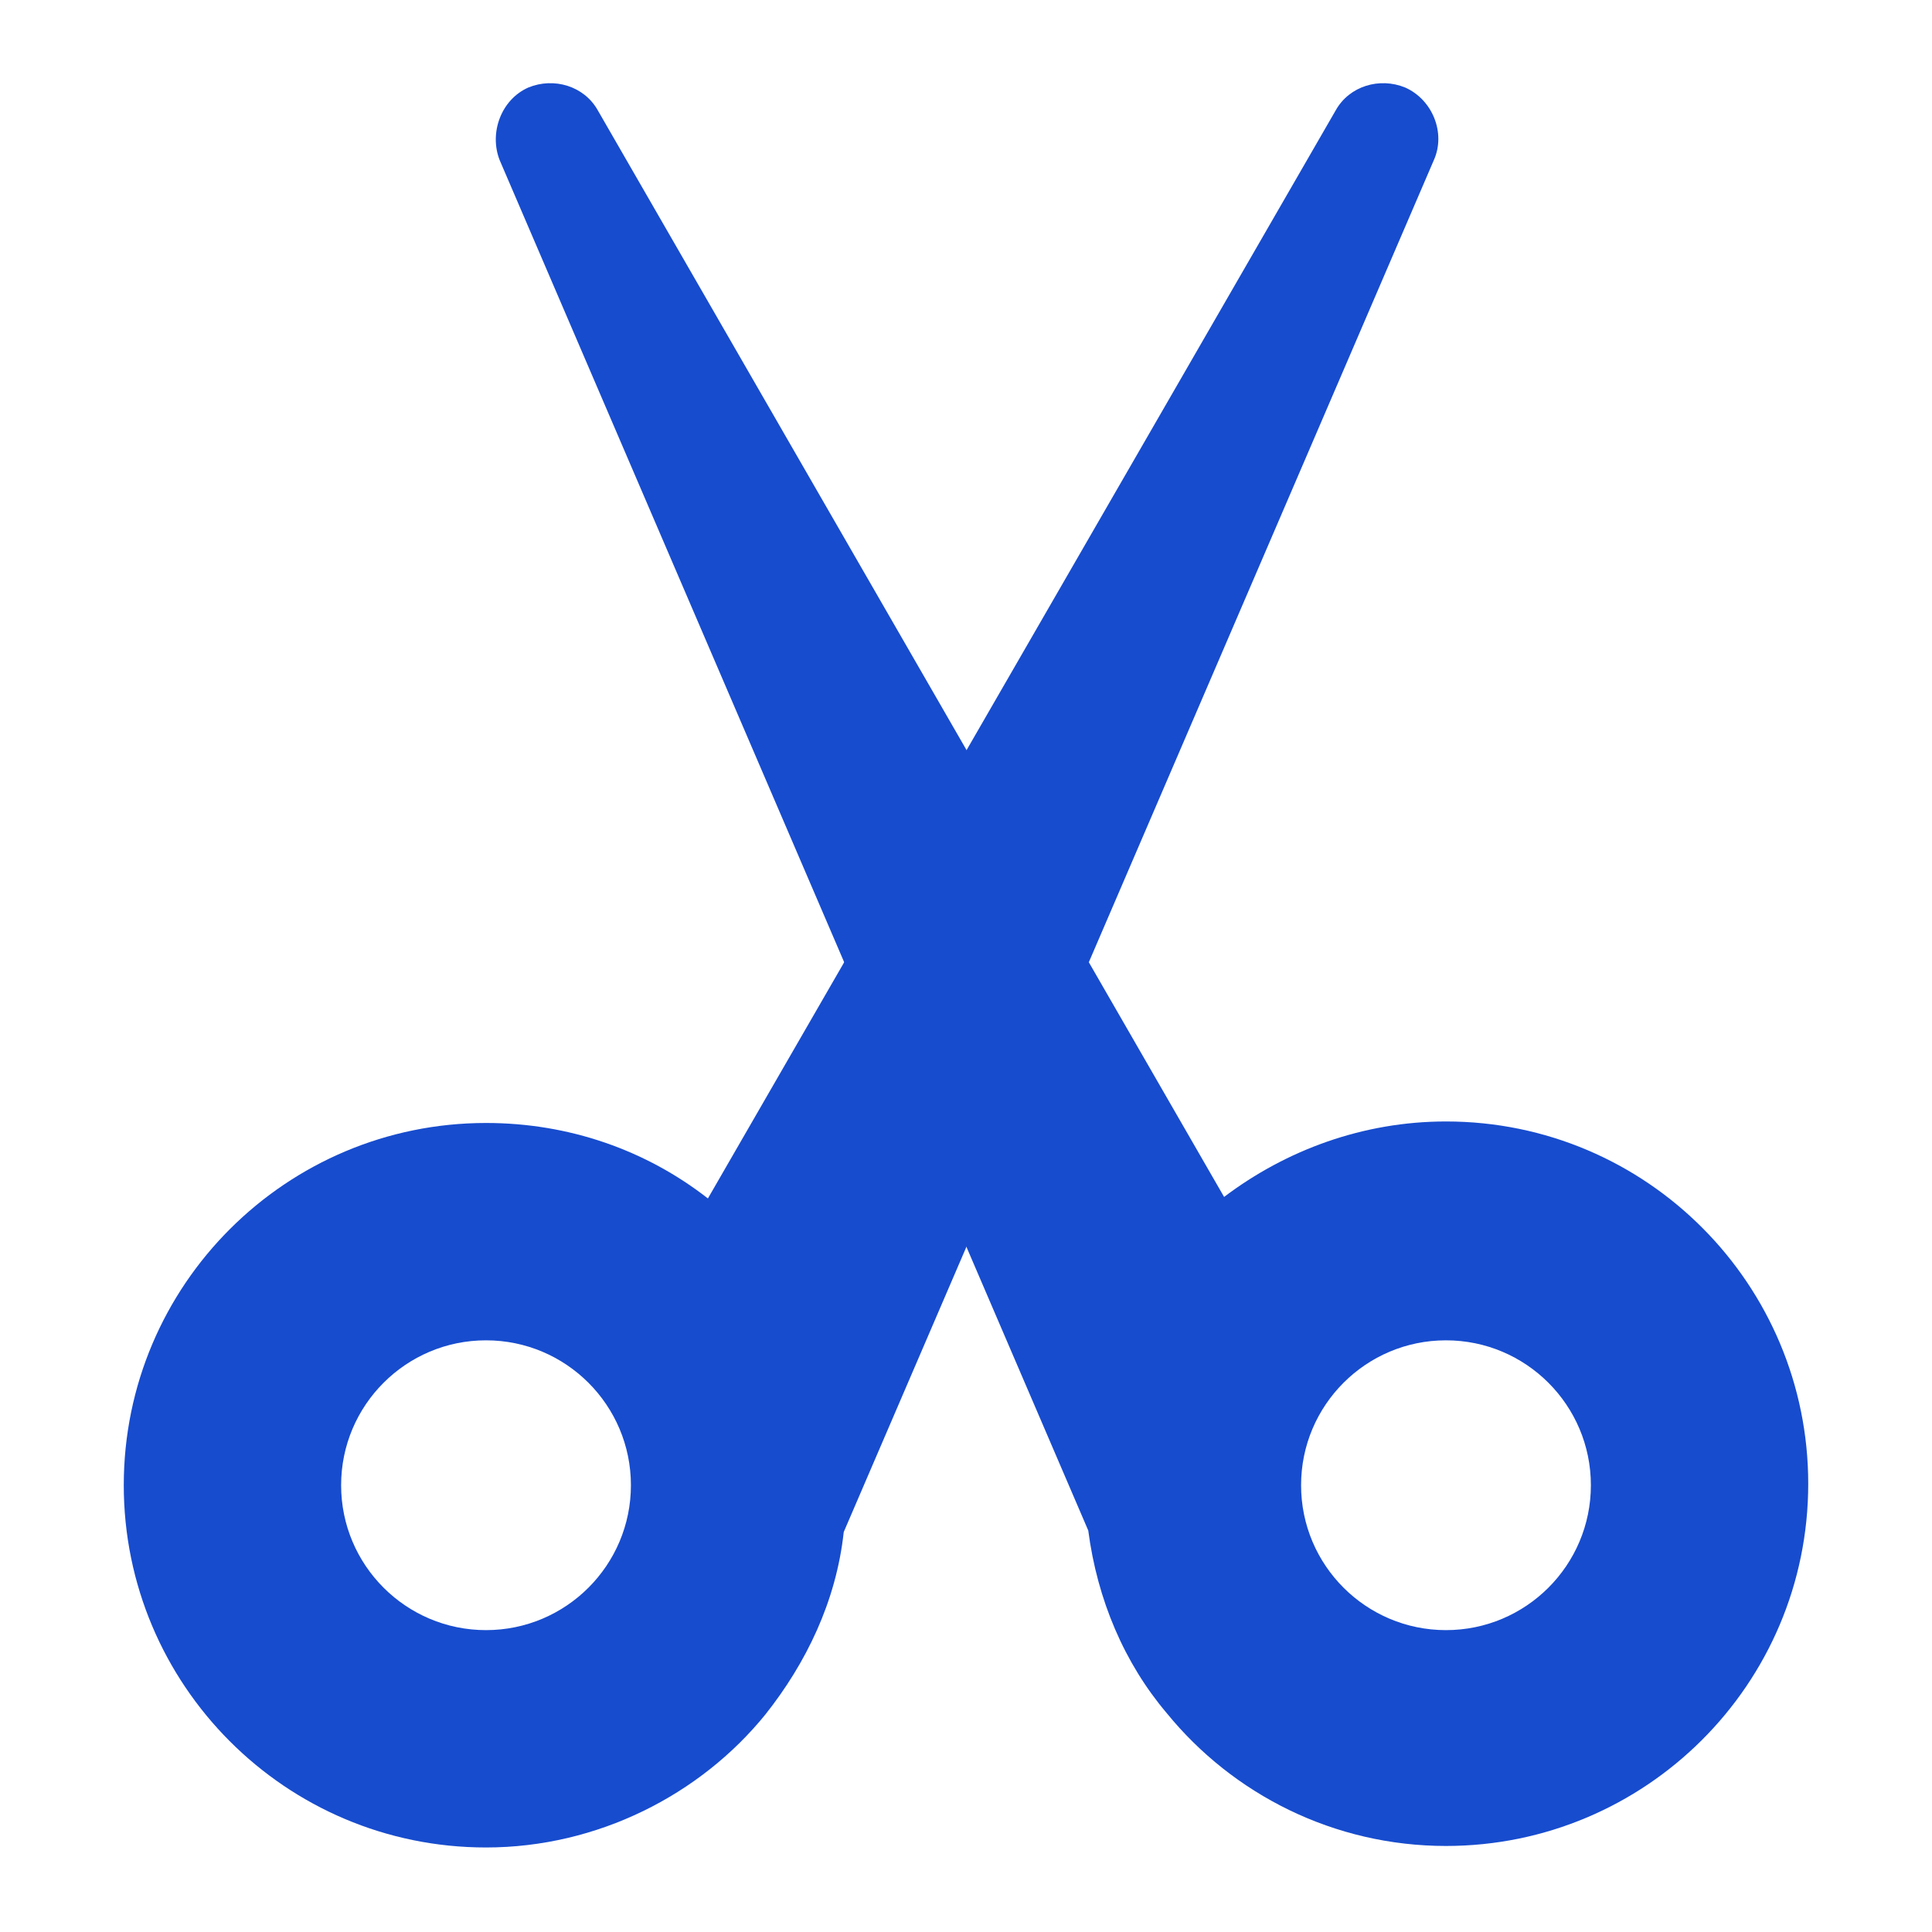 <?xml version="1.0" encoding="utf-8"?>
<!-- Generator: Adobe Illustrator 25.0.0, SVG Export Plug-In . SVG Version: 6.00 Build 0)  -->
<svg version="1.1" id="图层_1" xmlns="http://www.w3.org/2000/svg" xmlns:xlink="http://www.w3.org/1999/xlink" x="0px" y="0px"
	 viewBox="0 0 128 128" enable-background="new 0 0 128 128" xml:space="preserve">
<g>
	<path fill="#174CCE" d="M95,10.6c0.8-1.8-0.1-4-1.9-4.8c-1.7-0.7-3.7-0.1-4.6,1.5L46.9,79.4c-4.1-3.2-9.2-5-14.7-5
		c-13.2,0-24,10.7-24,24c0,13.2,10.7,24,24,24c7.4,0,14.2-3.5,18.5-8.8l0,0l0,0c2.7-3.4,4.7-7.5,5.2-12.1L95,10.6z M32.2,108
		c-5.3,0-9.6-4.3-9.6-9.6s4.3-9.6,9.6-9.6s9.6,4.3,9.6,9.6S37.5,108,32.2,108z"/>
	<path fill="#174CCE" d="M72.1,101.4c0.6,4.6,2.4,8.8,5.2,12.1l0,0l0,0c4.4,5.4,11.1,8.8,18.5,8.8c13.2,0,24-10.7,24-24
		c0-13.2-10.7-24-24-24c-5.5,0-10.6,1.9-14.7,5L39.6,7.3c-0.9-1.6-2.9-2.2-4.6-1.5c-1.8,0.8-2.6,3-1.9,4.8L72.1,101.4z M86.2,98.4
		c0-5.3,4.3-9.6,9.6-9.6c5.3,0,9.6,4.3,9.6,9.6s-4.3,9.6-9.6,9.6C90.5,108,86.2,103.7,86.2,98.4z"/>
</g>
</svg>
